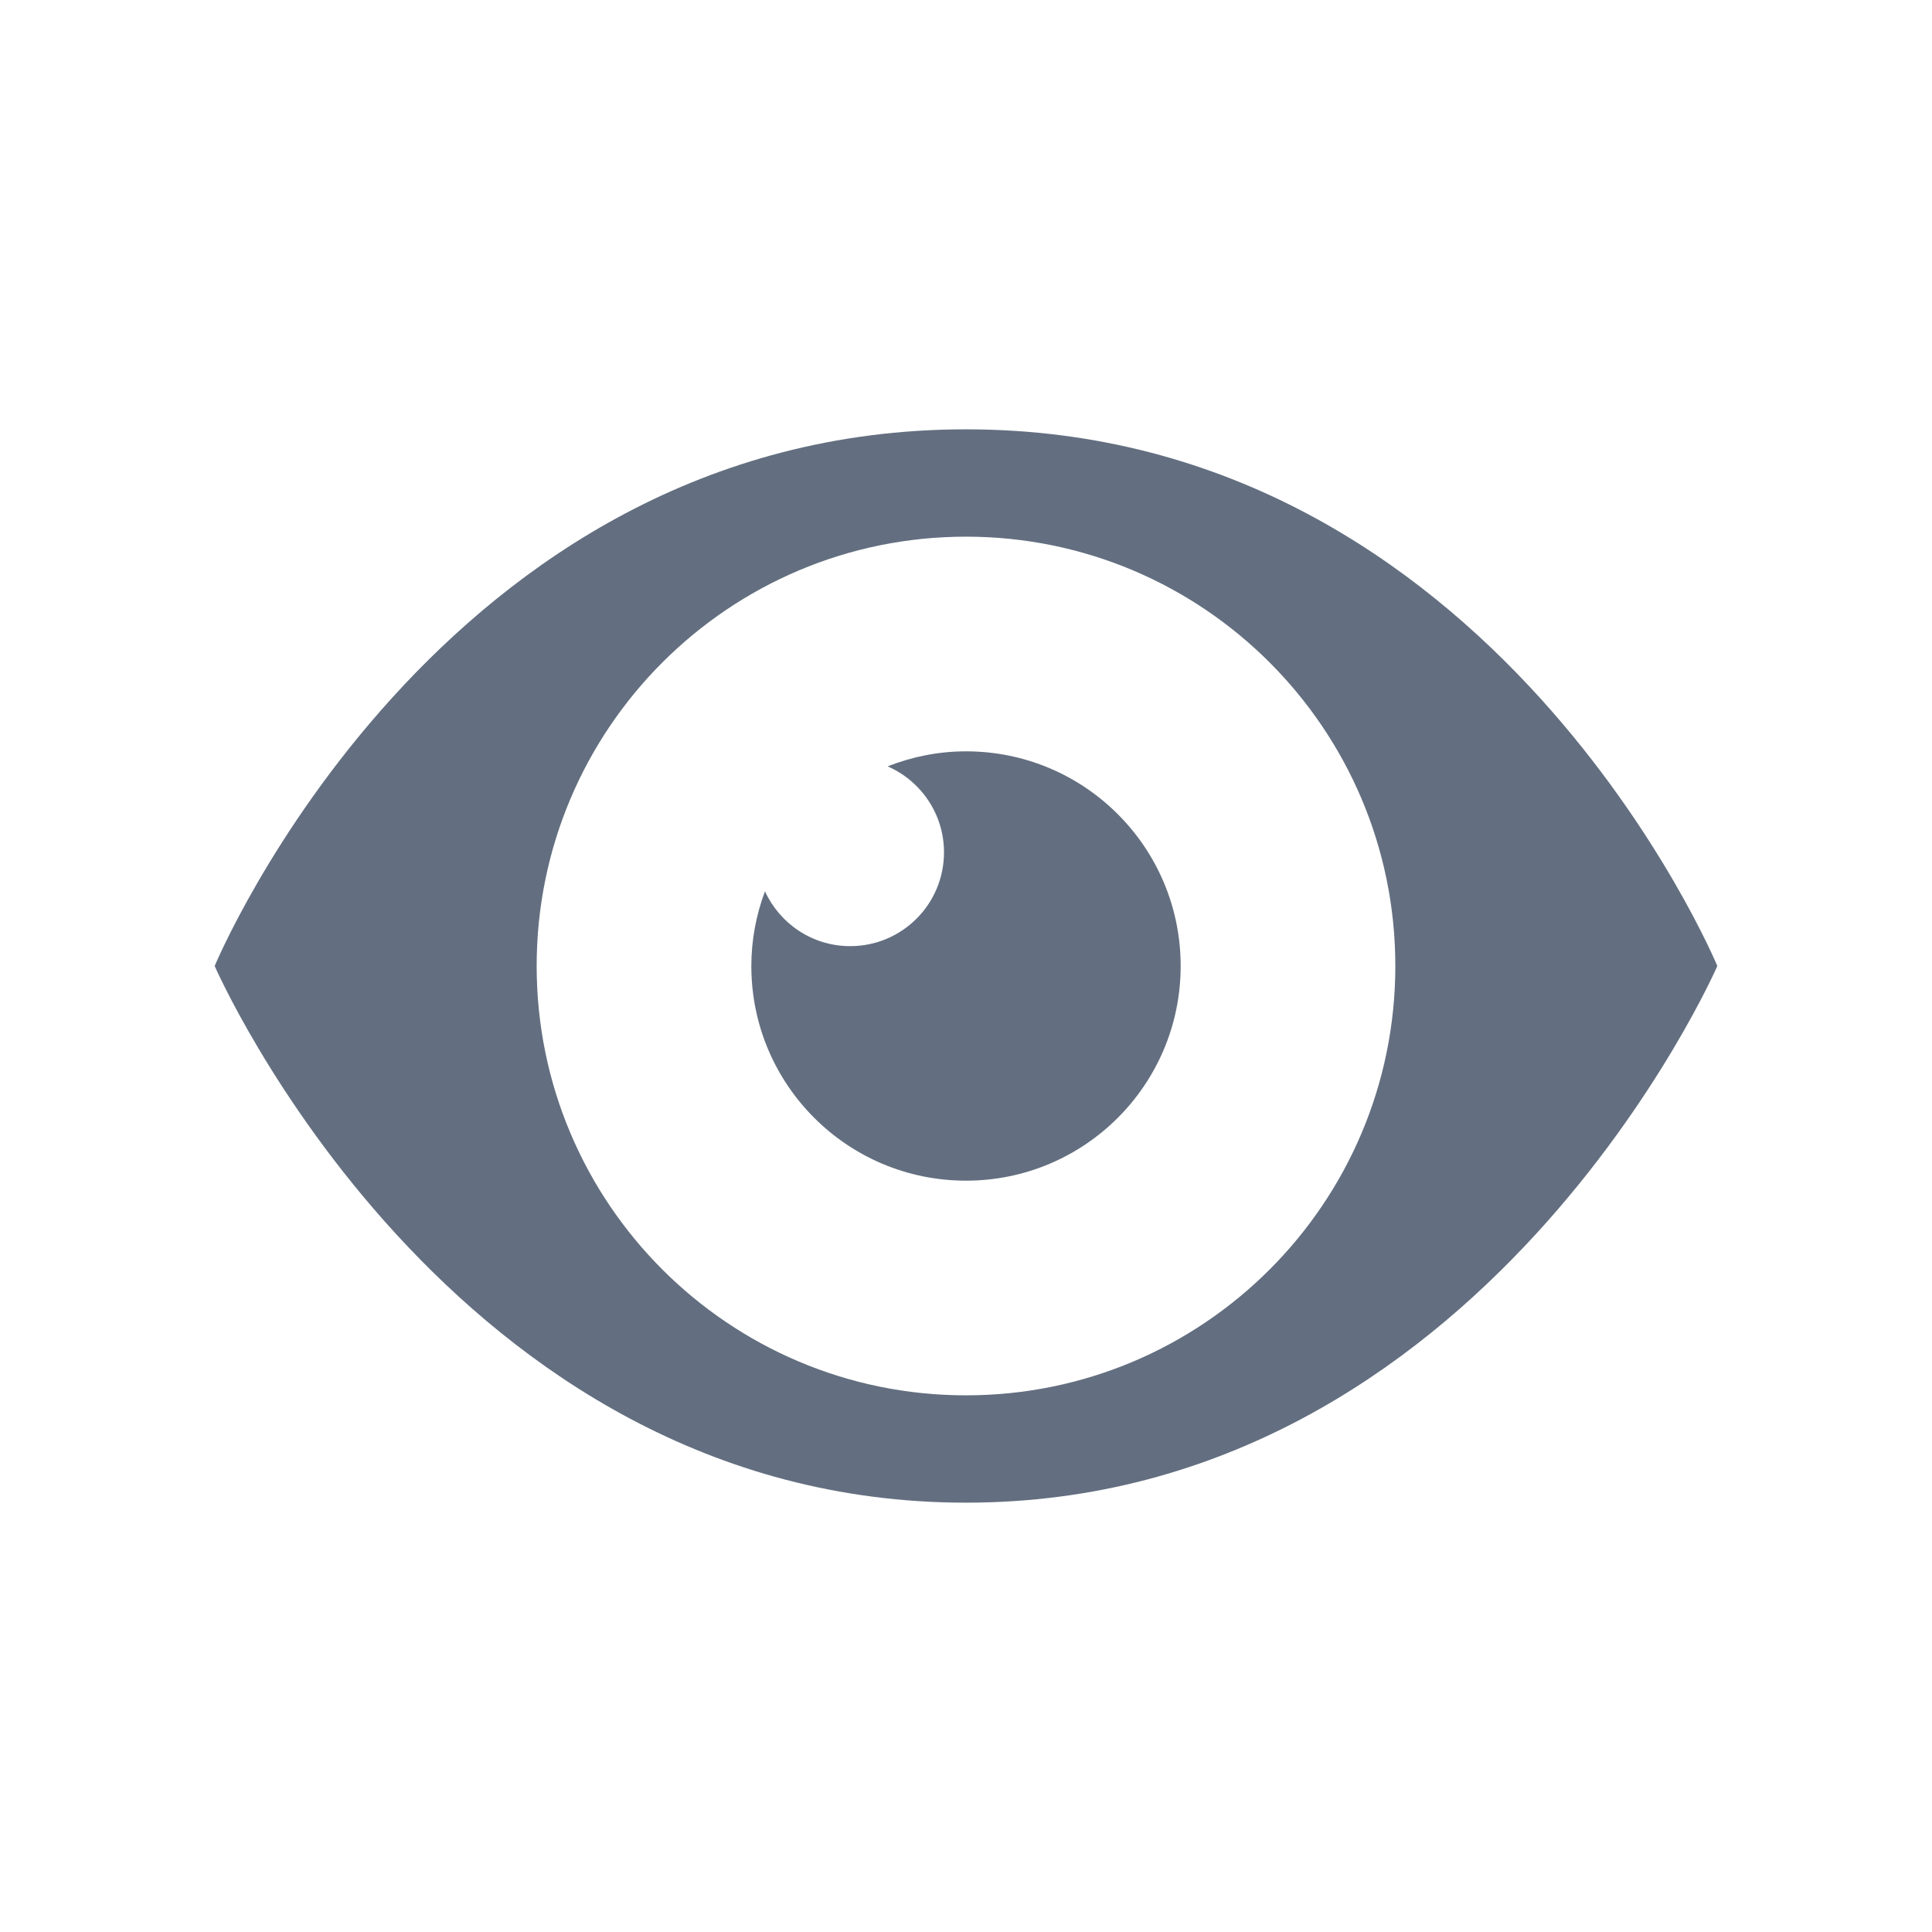 <?xml version="1.0" encoding="utf-8"?>
<!DOCTYPE svg PUBLIC "-//W3C//DTD SVG 1.1//EN" "http://www.w3.org/Graphics/SVG/1.1/DTD/svg11.dtd">
<svg version="1.1" id="img" xmlns="http://www.w3.org/2000/svg" xmlns:xlink="http://www.w3.org/1999/xlink" x="0px" y="0px"
	 width="18px" height="18px" viewBox="0 0 18 18" style="enable-background:new 0 0 18 18;" xml:space="preserve">
<g id="visible.default">
	<path style="fill:#636F80;" d="M9,7C8.742,7,8.496,7.051,8.27,7.14c0.309,0.135,0.525,0.443,0.525,0.801c0,0.483-0.391,0.874-0.874,0.874
		c-0.353,0-0.656-0.21-0.794-0.511C7.046,8.521,7,8.755,7,9c0,1.105,0.895,2,2,2c1.105,0,2-0.895,2-2C11,7.895,10.105,7,9,7z"/>
	<g>
		<path style="fill:#636F80;" d="M9,4C4.079,4,2,9,2,9s2.18,5,7,5c4.82,0,7-5,7-5S13.921,4,9,4z M9,13c-2.209,0-4-1.791-4-4
			c0-2.209,1.791-4,4-4c2.209,0,4,1.791,4,4C13,11.209,11.209,13,9,13z"/>
	</g>
</g>
</svg>
